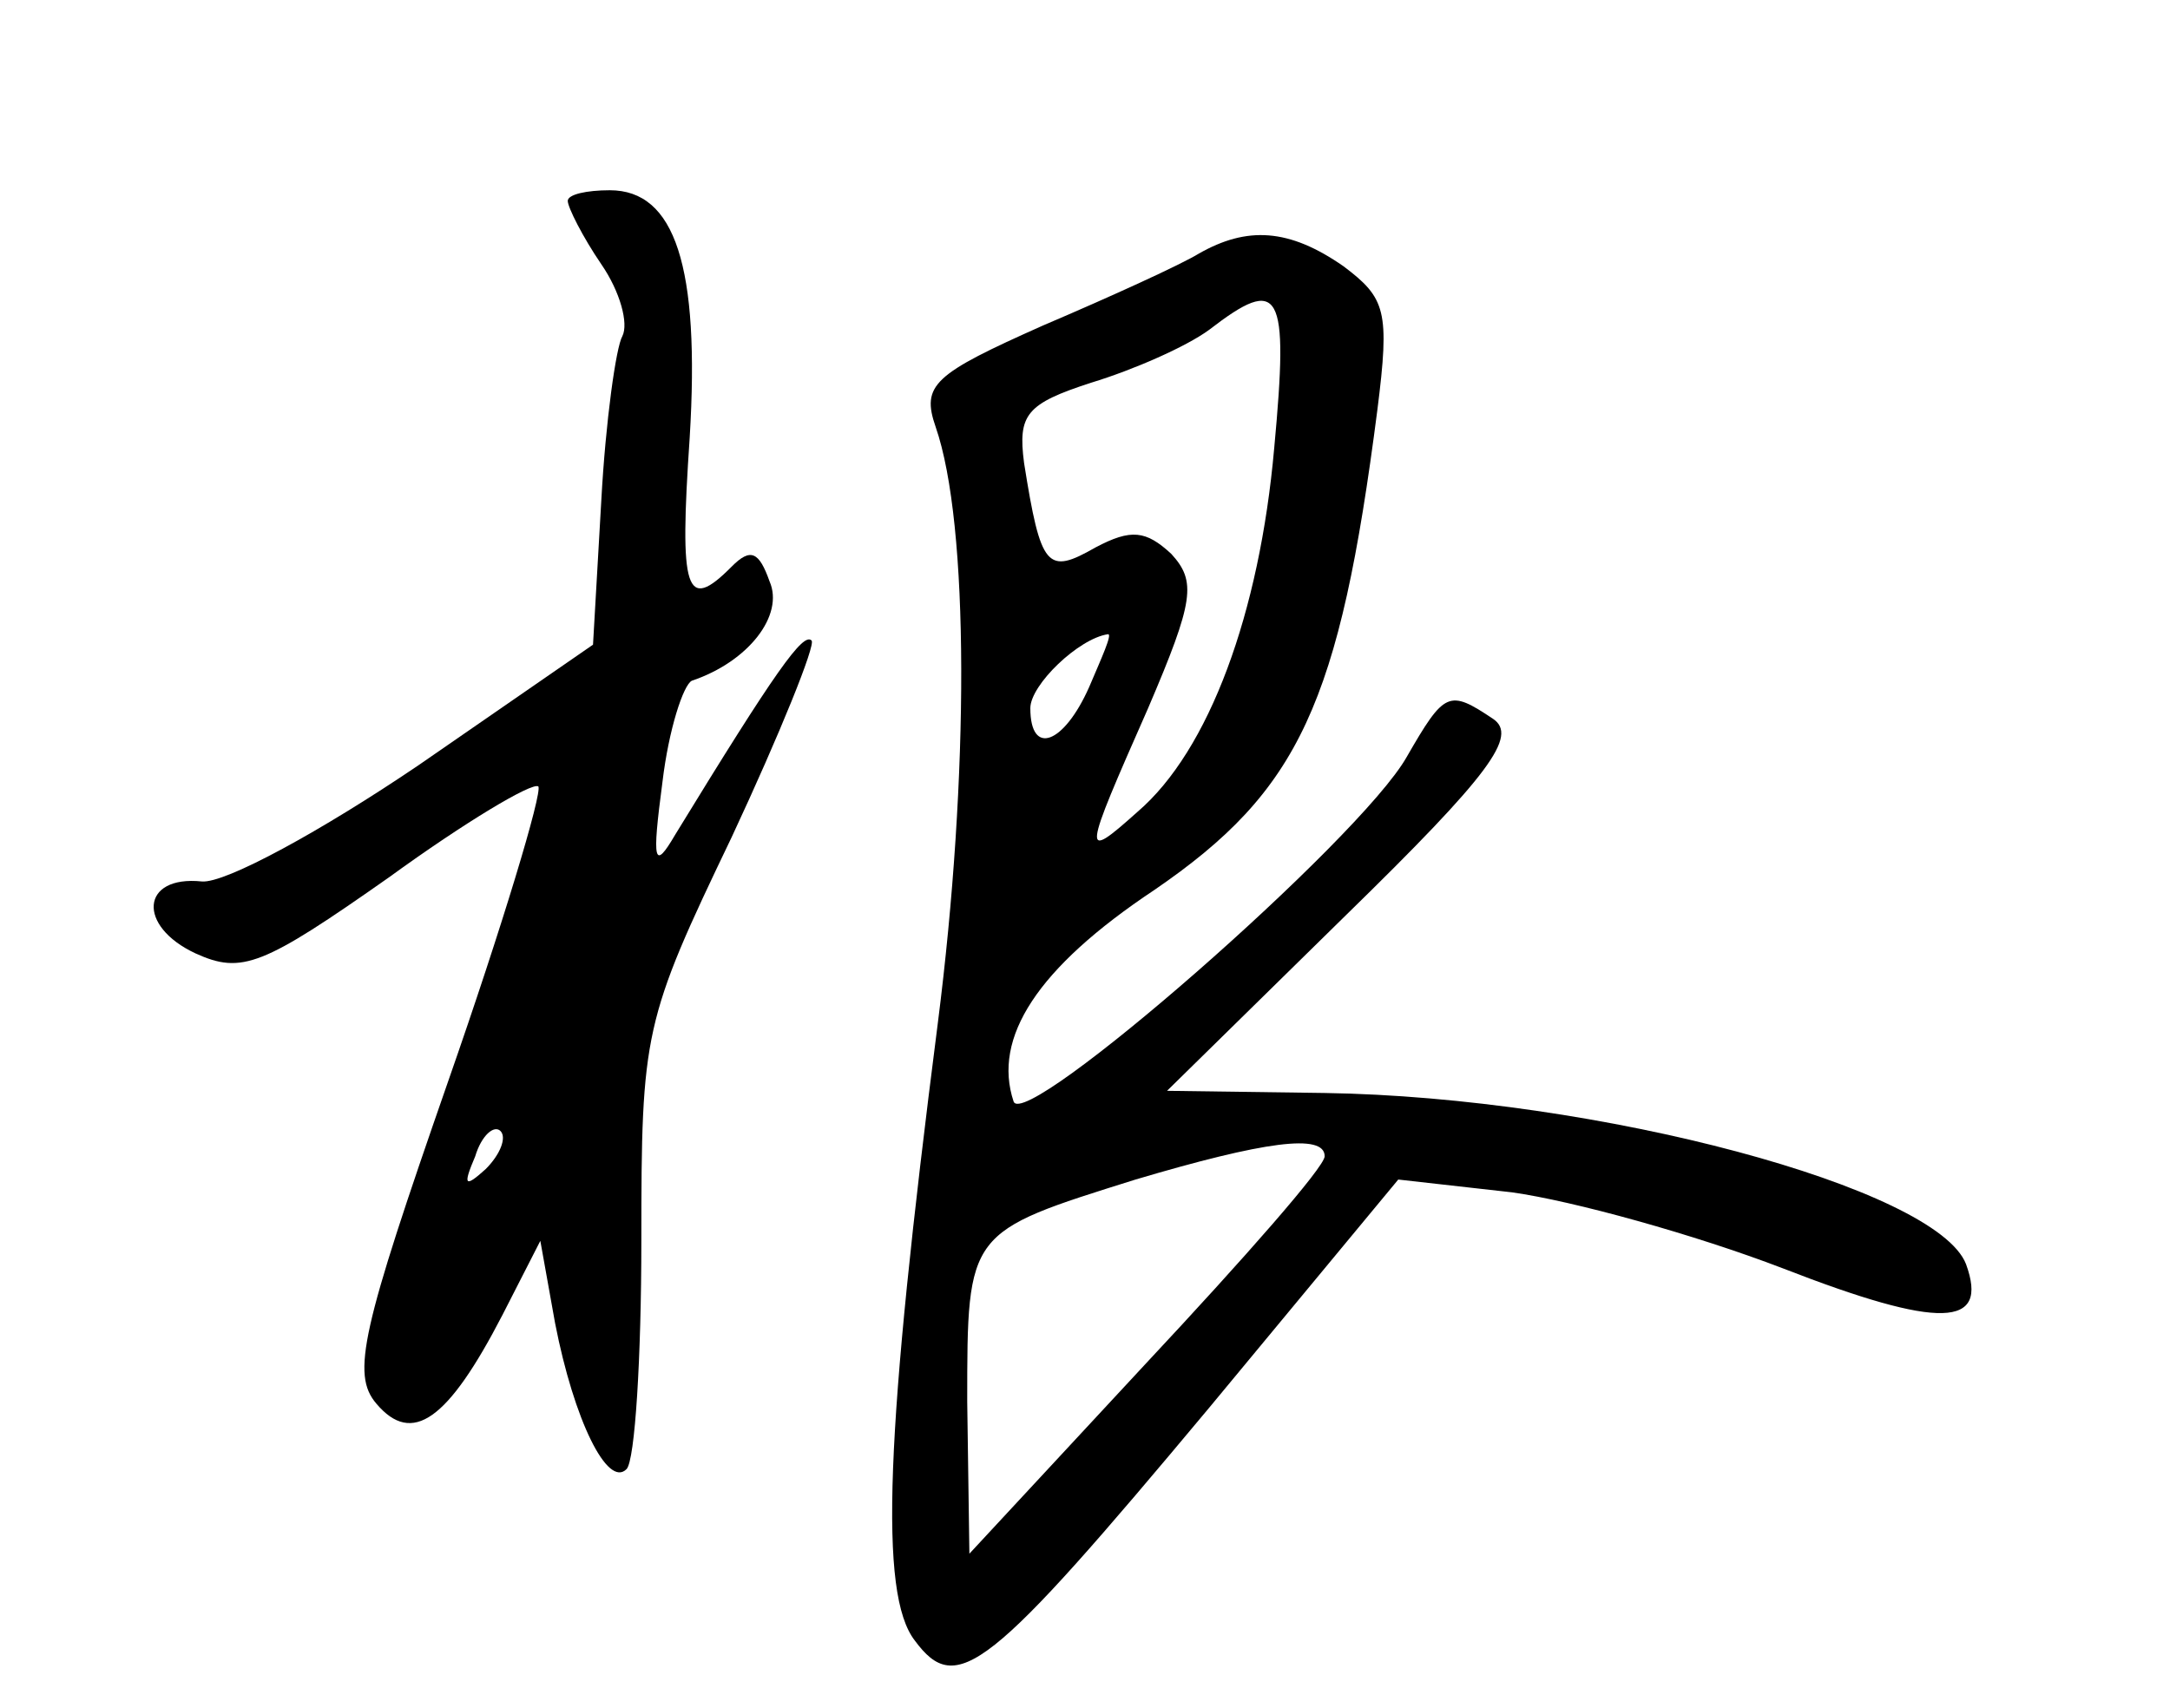 <?xml version="1.0" encoding="UTF-8"?>
<svg xmlns="http://www.w3.org/2000/svg" xmlns:xlink="http://www.w3.org/1999/xlink" width="47pt" height="37pt" viewBox="0 0 47 37" version="1.1">
<g id="surface1">
<path style=" stroke:none;fill-rule:nonzero;fill:rgb(0%,0%,0%);fill-opacity:1;" d="M 12.297 4.352 C 12.297 4.488 12.617 5.129 13.023 5.723 C 13.434 6.32 13.617 7.008 13.48 7.281 C 13.344 7.512 13.117 9.113 13.023 10.852 L 12.844 13.965 L 9.062 16.578 C 6.969 17.996 4.875 19.141 4.371 19.094 C 3.051 18.957 2.961 20.059 4.234 20.652 C 5.238 21.109 5.691 20.926 8.426 19.004 C 10.066 17.812 11.523 16.941 11.66 17.035 C 11.75 17.172 10.883 20.059 9.699 23.445 C 7.832 28.805 7.605 29.766 8.152 30.406 C 8.926 31.32 9.699 30.773 10.883 28.484 L 11.703 26.879 L 12.023 28.664 C 12.434 30.773 13.16 32.238 13.57 31.824 C 13.754 31.641 13.891 29.398 13.891 26.879 C 13.891 22.348 13.938 22.117 15.848 18.133 C 16.895 15.891 17.672 13.965 17.578 13.875 C 17.398 13.691 16.805 14.516 14.621 18.086 C 14.164 18.867 14.117 18.684 14.348 16.941 C 14.484 15.797 14.801 14.836 14.984 14.746 C 16.215 14.332 16.988 13.324 16.668 12.594 C 16.441 11.953 16.258 11.859 15.848 12.273 C 14.848 13.281 14.711 12.82 14.938 9.48 C 15.164 5.77 14.621 4.121 13.207 4.121 C 12.707 4.121 12.297 4.211 12.297 4.352 Z M 10.52 25.324 C 10.066 25.734 10.02 25.688 10.293 25.047 C 10.43 24.59 10.703 24.363 10.84 24.5 C 10.977 24.637 10.84 25.004 10.52 25.324 Z M 10.52 25.324 "/>
<path style=" stroke:none;fill-rule:nonzero;fill:rgb(0%,0%,0%);fill-opacity:1;" d="M 25.961 5.496 C 25.594 5.723 24.094 6.41 22.59 7.051 C 20.223 8.105 19.949 8.336 20.266 9.25 C 20.996 11.355 20.996 16.805 20.312 22.164 C 19.172 31.047 19.035 34.527 19.812 35.535 C 20.723 36.77 21.406 36.223 26.188 30.496 L 30.285 25.551 L 32.746 25.828 C 34.066 26.012 36.707 26.742 38.621 27.477 C 42.035 28.805 43.082 28.758 42.582 27.383 C 41.945 25.734 34.613 23.766 28.691 23.676 L 25.277 23.629 L 29.148 19.828 C 32.289 16.762 32.883 15.938 32.336 15.57 C 31.379 14.93 31.289 14.973 30.469 16.395 C 29.465 18.18 22.18 24.543 21.953 23.859 C 21.496 22.484 22.453 20.973 25.004 19.277 C 28.145 17.125 29.012 15.25 29.832 8.883 C 30.105 6.73 30.012 6.457 29.102 5.77 C 27.918 4.945 27.008 4.898 25.961 5.496 Z M 27.598 9.707 C 27.281 13.281 26.188 16.258 24.637 17.586 C 23.41 18.684 23.453 18.547 24.867 15.34 C 25.867 13.004 25.914 12.594 25.367 11.996 C 24.82 11.492 24.5 11.449 23.727 11.859 C 22.68 12.457 22.543 12.316 22.18 10.027 C 22.043 8.977 22.227 8.746 23.637 8.289 C 24.547 8.012 25.688 7.512 26.188 7.145 C 27.734 5.953 27.918 6.273 27.598 9.707 Z M 23.59 14.883 C 23.043 16.117 22.316 16.395 22.316 15.34 C 22.316 14.836 23.363 13.828 24 13.738 C 24.094 13.738 23.863 14.242 23.59 14.883 Z M 28.691 25.047 C 28.691 25.277 26.961 27.246 24.82 29.535 L 20.996 33.656 L 20.949 30.359 C 20.949 26.652 20.949 26.695 24.594 25.551 C 27.371 24.727 28.691 24.543 28.691 25.047 Z M 28.691 25.047 "/>
</g>
</svg>
